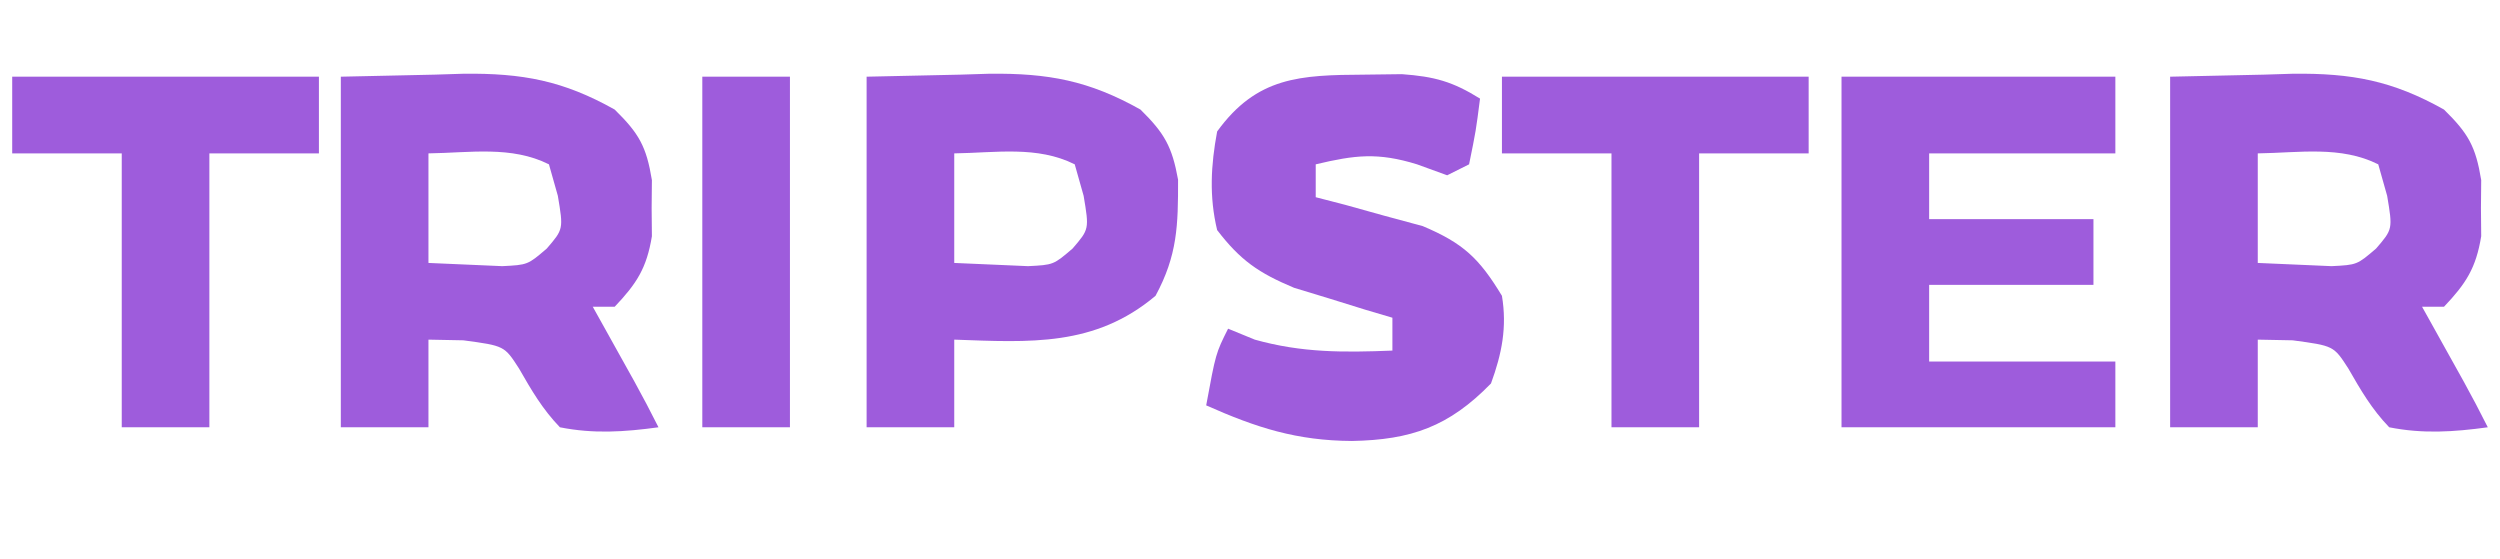 <?xml version="1.0" encoding="UTF-8"?>
<svg xmlns="http://www.w3.org/2000/svg" xmlns:xlink="http://www.w3.org/1999/xlink" width="2000px" height="447px" viewBox="0 0 1998 447" version="1.1">
<g id="surface1">
<path style=" stroke:none;fill-rule:nonzero;fill:rgb(61.961%,36.078%,86.275%);fill-opacity:1;" d="M 1735.105 61.352 C 1772.246 60.539 1772.246 60.539 1810.141 59.711 C 1817.816 59.469 1825.492 59.23 1833.402 58.984 C 1880.473 58.488 1912.891 64.469 1954.184 87.648 C 1973.68 106.746 1979.574 117.203 1983.965 144.07 C 1983.898 151.48 1983.828 158.895 1983.762 166.531 C 1983.828 173.941 1983.895 181.352 1983.965 188.988 C 1979.801 214.457 1971.832 226.812 1954.184 245.41 C 1948.402 245.41 1942.617 245.41 1936.656 245.41 C 1939.719 250.902 1942.781 256.395 1945.934 262.051 C 1949.922 269.215 1953.91 276.379 1958.02 283.758 C 1961.984 290.875 1965.949 297.992 1970.031 305.328 C 1976.664 317.371 1983.09 329.527 1989.238 341.824 C 1962.082 345.551 1937.363 347.215 1910.367 341.824 C 1896.324 327.215 1887.68 312.242 1877.609 294.715 C 1865.953 276.66 1865.953 276.66 1833.145 272.254 C 1823.926 272.074 1814.707 271.891 1805.211 271.707 C 1805.211 294.844 1805.211 317.984 1805.211 341.824 C 1782.074 341.824 1758.941 341.824 1735.105 341.824 C 1735.105 249.27 1735.105 156.715 1735.105 61.352 Z M 1805.211 122.707 C 1805.211 151.629 1805.211 180.555 1805.211 210.352 C 1817.68 210.895 1830.152 211.438 1843 211.996 C 1850.016 212.301 1857.031 212.605 1864.258 212.922 C 1884.625 211.898 1884.625 211.898 1899.895 198.816 C 1913.195 183.34 1913.195 183.34 1908.727 156.668 C 1905.199 144.195 1905.199 144.195 1901.605 131.469 C 1871.555 116.441 1838.359 122.23 1805.211 122.707 Z M 1805.211 122.707 "/>
<path style=" stroke:none;fill-rule:nonzero;fill:rgb(61.961%,36.078%,86.275%);fill-opacity:1;" d="M 271.656 61.352 C 308.801 60.539 308.801 60.539 346.691 59.711 C 354.367 59.469 362.047 59.23 369.953 58.984 C 417.023 58.488 449.441 64.469 490.738 87.648 C 510.23 106.746 516.129 117.203 520.52 144.07 C 520.449 151.48 520.383 158.895 520.312 166.531 C 520.379 173.941 520.449 181.352 520.52 188.988 C 516.355 214.457 508.387 226.812 490.738 245.41 C 484.953 245.41 479.168 245.41 473.211 245.41 C 476.273 250.902 479.332 256.395 482.488 262.051 C 486.477 269.215 490.461 276.379 494.57 283.758 C 498.535 290.875 502.5 297.992 506.586 305.328 C 513.215 317.371 519.641 329.527 525.789 341.824 C 498.633 345.551 473.918 347.215 446.922 341.824 C 432.879 327.215 424.23 312.242 414.16 294.715 C 402.508 276.66 402.508 276.66 369.695 272.254 C 360.477 272.074 351.262 271.891 341.762 271.707 C 341.762 294.844 341.762 317.984 341.762 341.824 C 318.629 341.824 295.492 341.824 271.656 341.824 C 271.656 249.27 271.656 156.715 271.656 61.352 Z M 341.762 122.707 C 341.762 151.629 341.762 180.555 341.762 210.352 C 354.234 210.895 366.707 211.438 379.555 211.996 C 386.57 212.301 393.586 212.605 400.812 212.922 C 421.176 211.898 421.176 211.898 436.445 198.816 C 449.75 183.34 449.75 183.34 445.277 156.668 C 441.754 144.195 441.754 144.195 438.156 131.469 C 408.105 116.441 374.914 122.23 341.762 122.707 Z M 341.762 122.707 "/>
<path style=" stroke:none;fill-rule:nonzero;fill:rgb(61.961%,36.078%,86.275%);fill-opacity:1;" d="M 692.289 61.352 C 729.43 60.539 729.43 60.539 767.324 59.711 C 775 59.469 782.676 59.23 790.586 58.984 C 837.656 58.488 870.074 64.469 911.367 87.648 C 930.617 106.586 936.676 117.273 941.457 143.762 C 941.512 180.168 941.016 204.152 923.418 236.648 C 874.867 277.539 822.723 273.852 762.395 271.707 C 762.395 294.844 762.395 317.984 762.395 341.824 C 739.262 341.824 716.125 341.824 692.289 341.824 C 692.289 249.27 692.289 156.715 692.289 61.352 Z M 762.395 122.707 C 762.395 151.629 762.395 180.555 762.395 210.352 C 774.867 210.895 787.336 211.438 800.188 211.996 C 807.199 212.301 814.215 212.605 821.445 212.922 C 841.809 211.898 841.809 211.898 857.078 198.816 C 870.379 183.34 870.379 183.34 865.91 156.668 C 862.387 144.195 862.387 144.195 858.789 131.469 C 828.738 116.441 795.543 122.23 762.395 122.707 Z M 762.395 122.707 "/>
<path style=" stroke:none;fill-rule:nonzero;fill:rgb(61.961%,36.078%,86.275%);fill-opacity:1;" d="M 1472.211 61.352 C 1544.508 61.352 1616.801 61.352 1691.289 61.352 C 1691.289 81.598 1691.289 101.848 1691.289 122.707 C 1642.129 122.707 1592.969 122.707 1542.316 122.707 C 1542.316 140.059 1542.316 157.414 1542.316 175.293 C 1585.695 175.293 1629.07 175.293 1673.762 175.293 C 1673.762 192.648 1673.762 210.004 1673.762 227.883 C 1630.387 227.883 1587.008 227.883 1542.316 227.883 C 1542.316 248.129 1542.316 268.375 1542.316 289.234 C 1591.477 289.234 1640.637 289.234 1691.289 289.234 C 1691.289 306.59 1691.289 323.945 1691.289 341.824 C 1618.992 341.824 1546.699 341.824 1472.211 341.824 C 1472.211 249.27 1472.211 156.715 1472.211 61.352 Z M 1472.211 61.352 "/>
<path style=" stroke:none;fill-rule:nonzero;fill:rgb(61.961%,36.078%,86.275%);fill-opacity:1;" d="M 1090.465 59.711 C 1100.395 59.586 1110.324 59.461 1120.555 59.332 C 1146.699 61.258 1161.059 65.223 1183.027 78.883 C 1179.738 104.629 1179.738 104.629 1174.262 131.469 C 1165.586 135.809 1165.586 135.809 1156.738 140.234 C 1148.785 137.344 1140.832 134.449 1132.637 131.469 C 1101.262 121.816 1083.113 123.961 1051.578 131.469 C 1051.578 140.148 1051.578 148.824 1051.578 157.766 C 1059.395 159.785 1067.215 161.809 1075.266 163.895 C 1085.523 166.75 1095.781 169.609 1106.348 172.555 C 1116.516 175.301 1126.684 178.047 1137.156 180.875 C 1169.684 194.586 1182.367 206.648 1200.551 236.648 C 1204.711 261.734 1200.504 282.957 1191.789 306.766 C 1158.141 341.305 1127.969 351.887 1080.605 352.781 C 1036.301 352.52 1004.23 342.199 963.949 324.293 C 971.613 282.66 971.613 282.66 981.473 262.941 C 988.523 265.832 995.57 268.727 1002.832 271.707 C 1040.52 282.285 1074.098 282.023 1112.922 280.469 C 1112.922 271.793 1112.922 263.117 1112.922 254.176 C 1105.738 252.051 1098.551 249.93 1091.148 247.738 C 1076.984 243.332 1076.984 243.332 1062.531 238.84 C 1048.504 234.566 1048.504 234.566 1034.191 230.211 C 1005.914 218.344 991.301 208.316 972.711 184.059 C 966.281 157.211 967.684 132.258 972.711 105.176 C 1004.48 61.348 1039.094 60 1090.465 59.711 Z M 1090.465 59.711 "/>
<path style=" stroke:none;fill-rule:nonzero;fill:rgb(61.961%,36.078%,86.275%);fill-opacity:1;" d="M 1200.551 61.352 C 1281.523 61.352 1362.496 61.352 1445.922 61.352 C 1445.922 81.598 1445.922 101.848 1445.922 122.707 C 1417.004 122.707 1388.086 122.707 1358.289 122.707 C 1358.289 195.016 1358.289 267.324 1358.289 341.824 C 1335.156 341.824 1312.02 341.824 1288.184 341.824 C 1288.184 269.516 1288.184 197.207 1288.184 122.707 C 1259.266 122.707 1230.348 122.707 1200.551 122.707 C 1200.551 102.461 1200.551 82.215 1200.551 61.352 Z M 1200.551 61.352 "/>
<path style=" stroke:none;fill-rule:nonzero;fill:rgb(61.961%,36.078%,86.275%);fill-opacity:1;" d="M 8.762 61.352 C 89.734 61.352 170.707 61.352 254.133 61.352 C 254.133 81.598 254.133 101.848 254.133 122.707 C 225.215 122.707 196.293 122.707 166.5 122.707 C 166.5 195.016 166.5 267.324 166.5 341.824 C 143.367 341.824 120.23 341.824 96.395 341.824 C 96.395 269.516 96.395 197.207 96.395 122.707 C 67.477 122.707 38.559 122.707 8.762 122.707 C 8.762 102.461 8.762 82.215 8.762 61.352 Z M 8.762 61.352 "/>
<path style=" stroke:none;fill-rule:nonzero;fill:rgb(61.961%,36.078%,86.275%);fill-opacity:1;" d="M 560.844 61.352 C 583.977 61.352 607.113 61.352 630.949 61.352 C 630.949 153.91 630.949 246.465 630.949 341.824 C 607.812 341.824 584.68 341.824 560.844 341.824 C 560.844 249.27 560.844 156.715 560.844 61.352 Z M 560.844 61.352 "/>
</g>
</svg>
